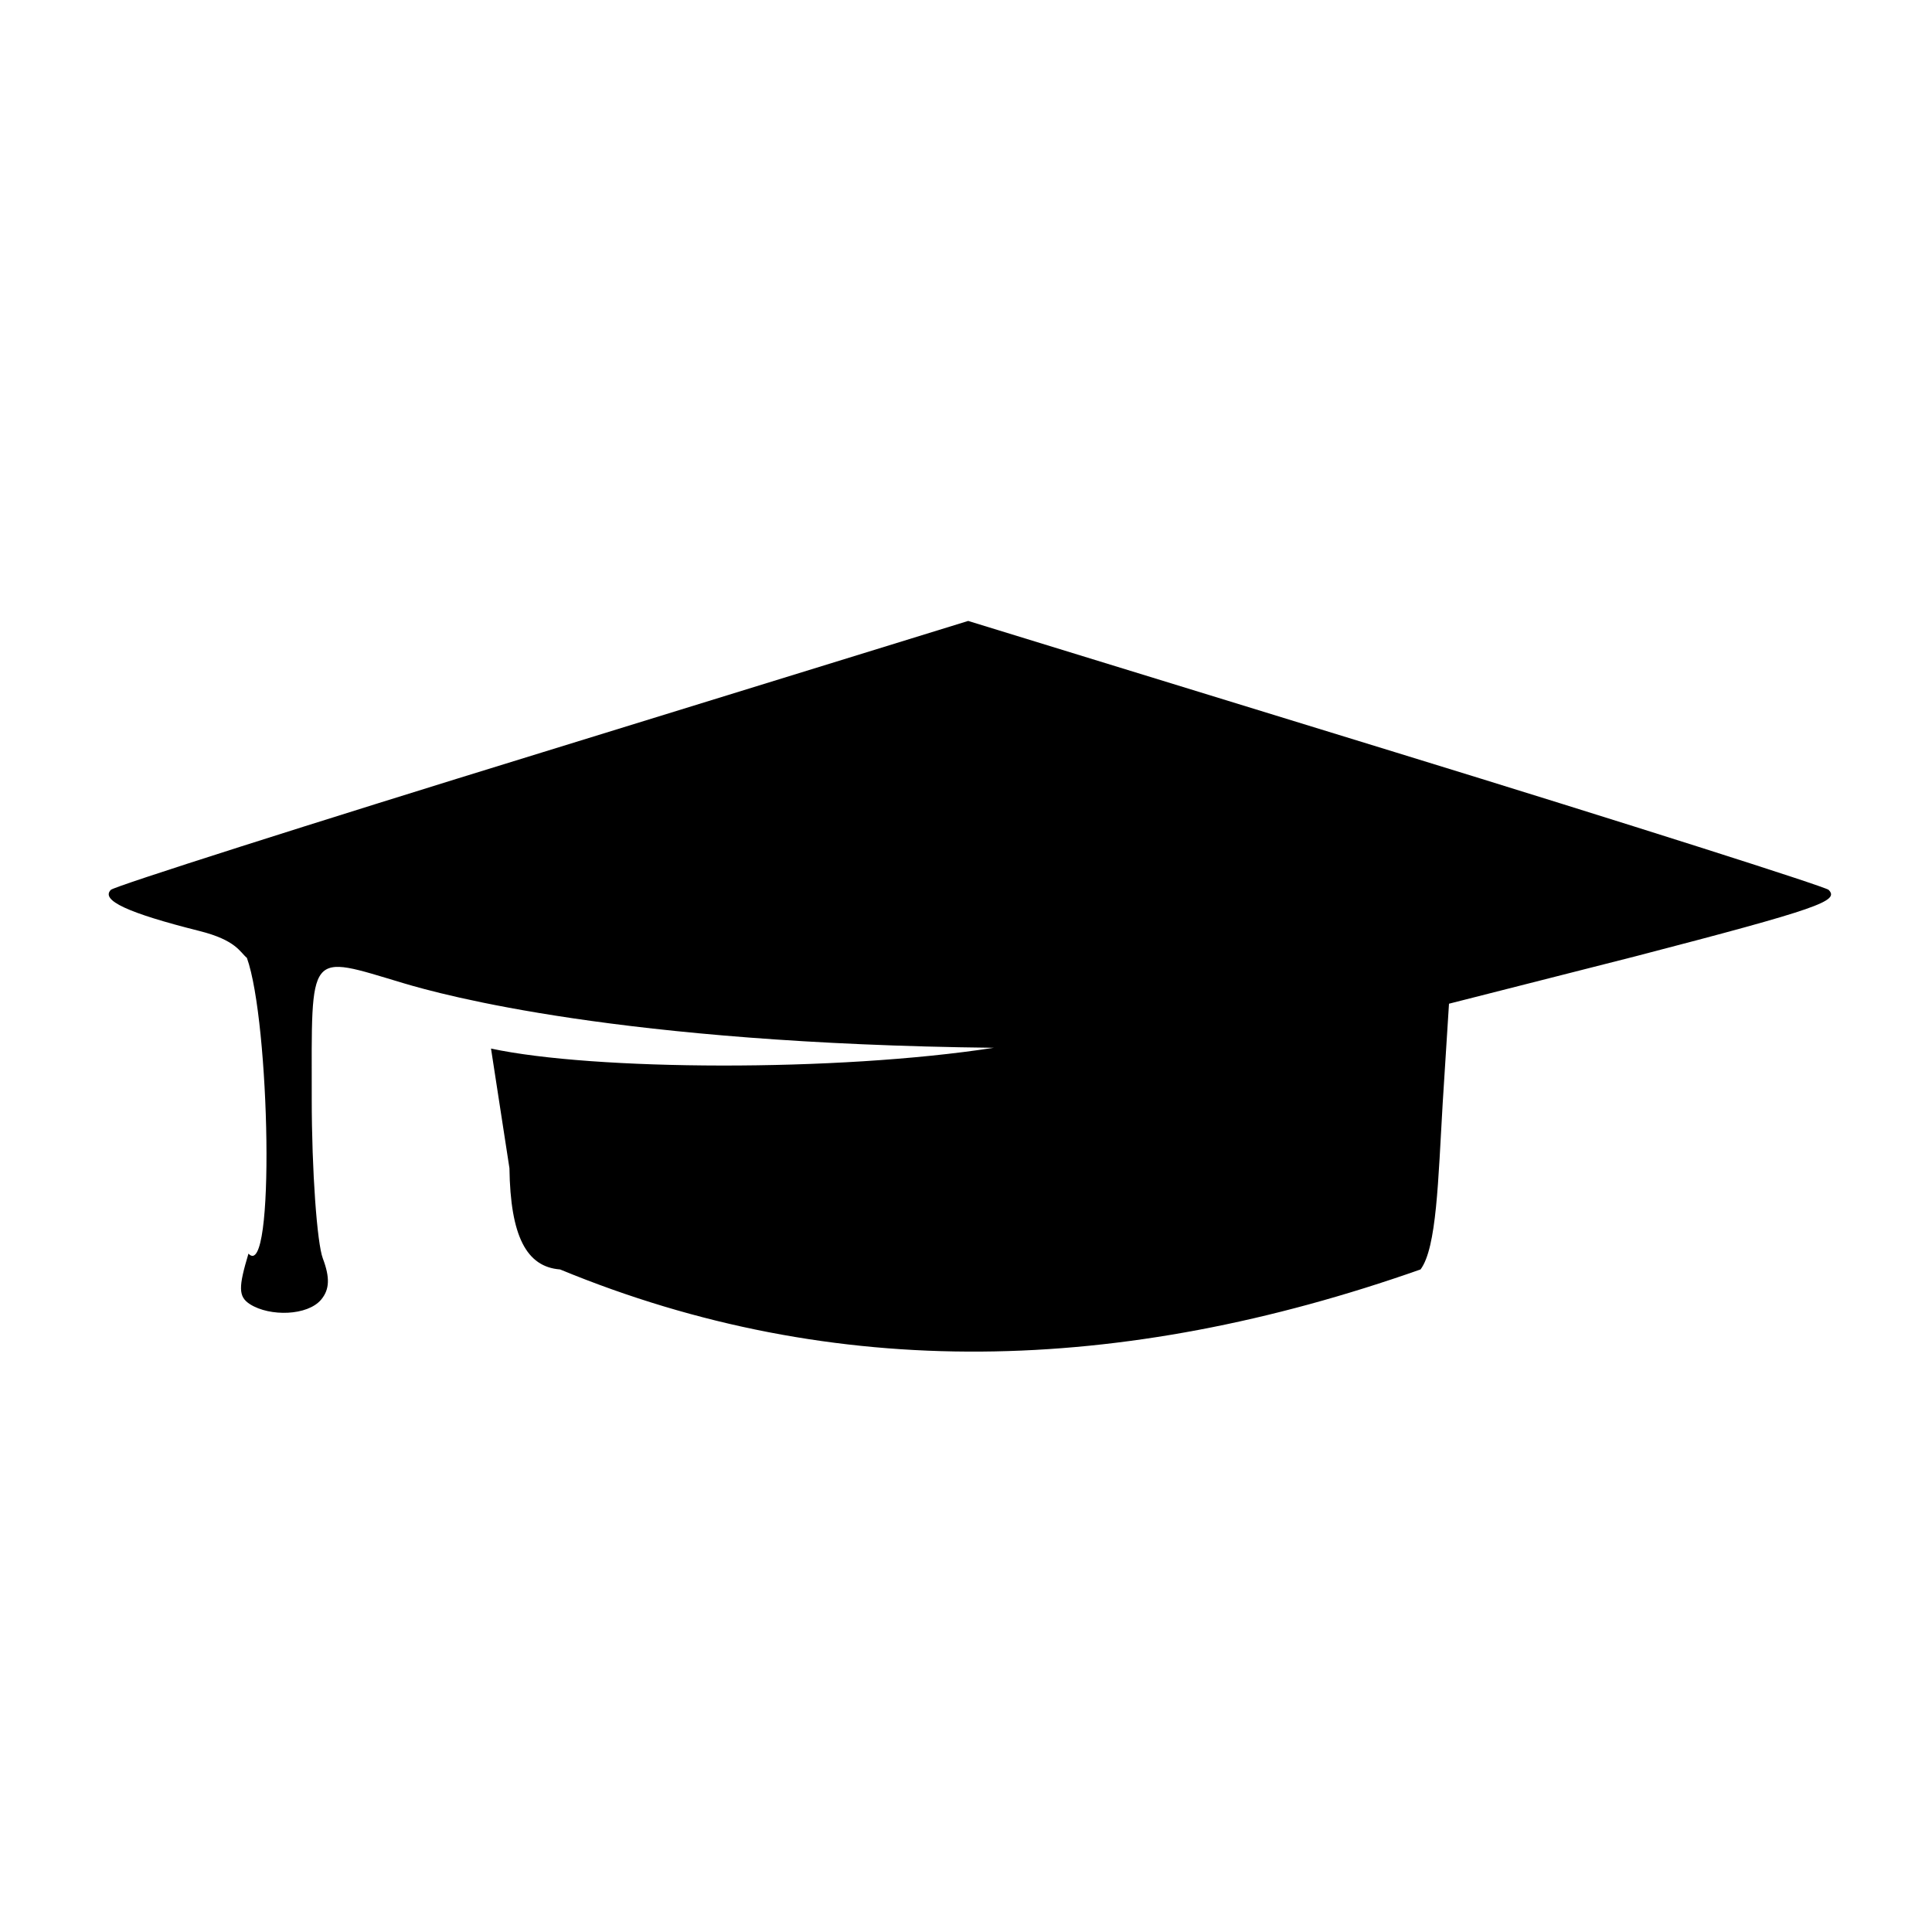 <?xml version="1.0" encoding="UTF-8" standalone="no"?>
<!-- Created with Inkscape (http://www.inkscape.org/) -->

<svg
   xmlns:dc="http://purl.org/dc/elements/1.1/"
   xmlns:cc="http://creativecommons.org/ns#"
   xmlns:rdf="http://www.w3.org/1999/02/22-rdf-syntax-ns#"
   xmlns:svg="http://www.w3.org/2000/svg"
   xmlns="http://www.w3.org/2000/svg"
   xmlns:sodipodi="http://sodipodi.sourceforge.net/DTD/sodipodi-0.dtd"
   xmlns:inkscape="http://www.inkscape.org/namespaces/inkscape"
   id="svg2"
   height="48"
   width="48"
   version="1.1"
   inkscape:version="0.92.1 r"
   sodipodi:docname="icon-college.svg">
  <defs
     id="defs8" />
  <sodipodi:namedview
     pagecolor="#ffffff"
     bordercolor="#666666"
     borderopacity="1"
     objecttolerance="10"
     gridtolerance="10"
     guidetolerance="10"
     inkscape:pageopacity="0"
     inkscape:pageshadow="2"
     inkscape:window-width="1920"
     inkscape:window-height="1017"
     id="namedview6"
     showgrid="true"
     inkscape:zoom="19.666626"
     inkscape:cx="23.004773"
     inkscape:cy="23.133486"
     inkscape:window-x="-5"
     inkscape:window-y="26"
     inkscape:window-maximized="1"
     inkscape:current-layer="svg2"
     inkscape:snap-bbox="true"
     inkscape:snap-global="false">
    <inkscape:grid
       type="xygrid"
       id="grid2989" />
  </sodipodi:namedview>
  <path
     style="color:#000000;fill:#000000;fill-opacity:1;fill-rule:nonzero;stroke-width:1;enable-background:accumulate"
     d="m 24.054,15.427 10.61,3.262 c 5.843,1.795 10.691,3.342 10.767,3.419 0.275,0.275 -0.215,0.459 -4.794,1.65 l -4.637,1.179 -0.157,2.476 c -0.113,1.916 -0.148,3.587 -0.55,4.126 -7.444,2.621 -14.54,2.821 -21.378,0 -0.833,-0.063 -1.235,-0.824 -1.258,-2.515 l -0.458,-2.973 c 2.534,0.546 8.58,0.586 12.491,-0.019 C 15.383,25.927 11,24.718 10.024,24.427 7.618,23.709 7.745,23.564 7.745,27.295 c 0,1.801 0.133,3.595 0.275,3.969 0.183,0.483 0.166,0.774 -0.039,1.022 C 7.643,32.693 6.704,32.715 6.213,32.404 5.913,32.214 5.926,31.973 6.173,31.146 6.844,31.867 6.703,25.377 6.134,23.798 5.957,23.651 5.866,23.359 4.955,23.13 3.168,22.681 2.497,22.366 2.754,22.108 2.844,22.018 7.671,20.478 13.483,18.689 Z"
     id="path5853"
     inkscape:connector-curvature="0"
     sodipodi:nodetypes="ccccccccccccsccccccccc" />
</svg>
